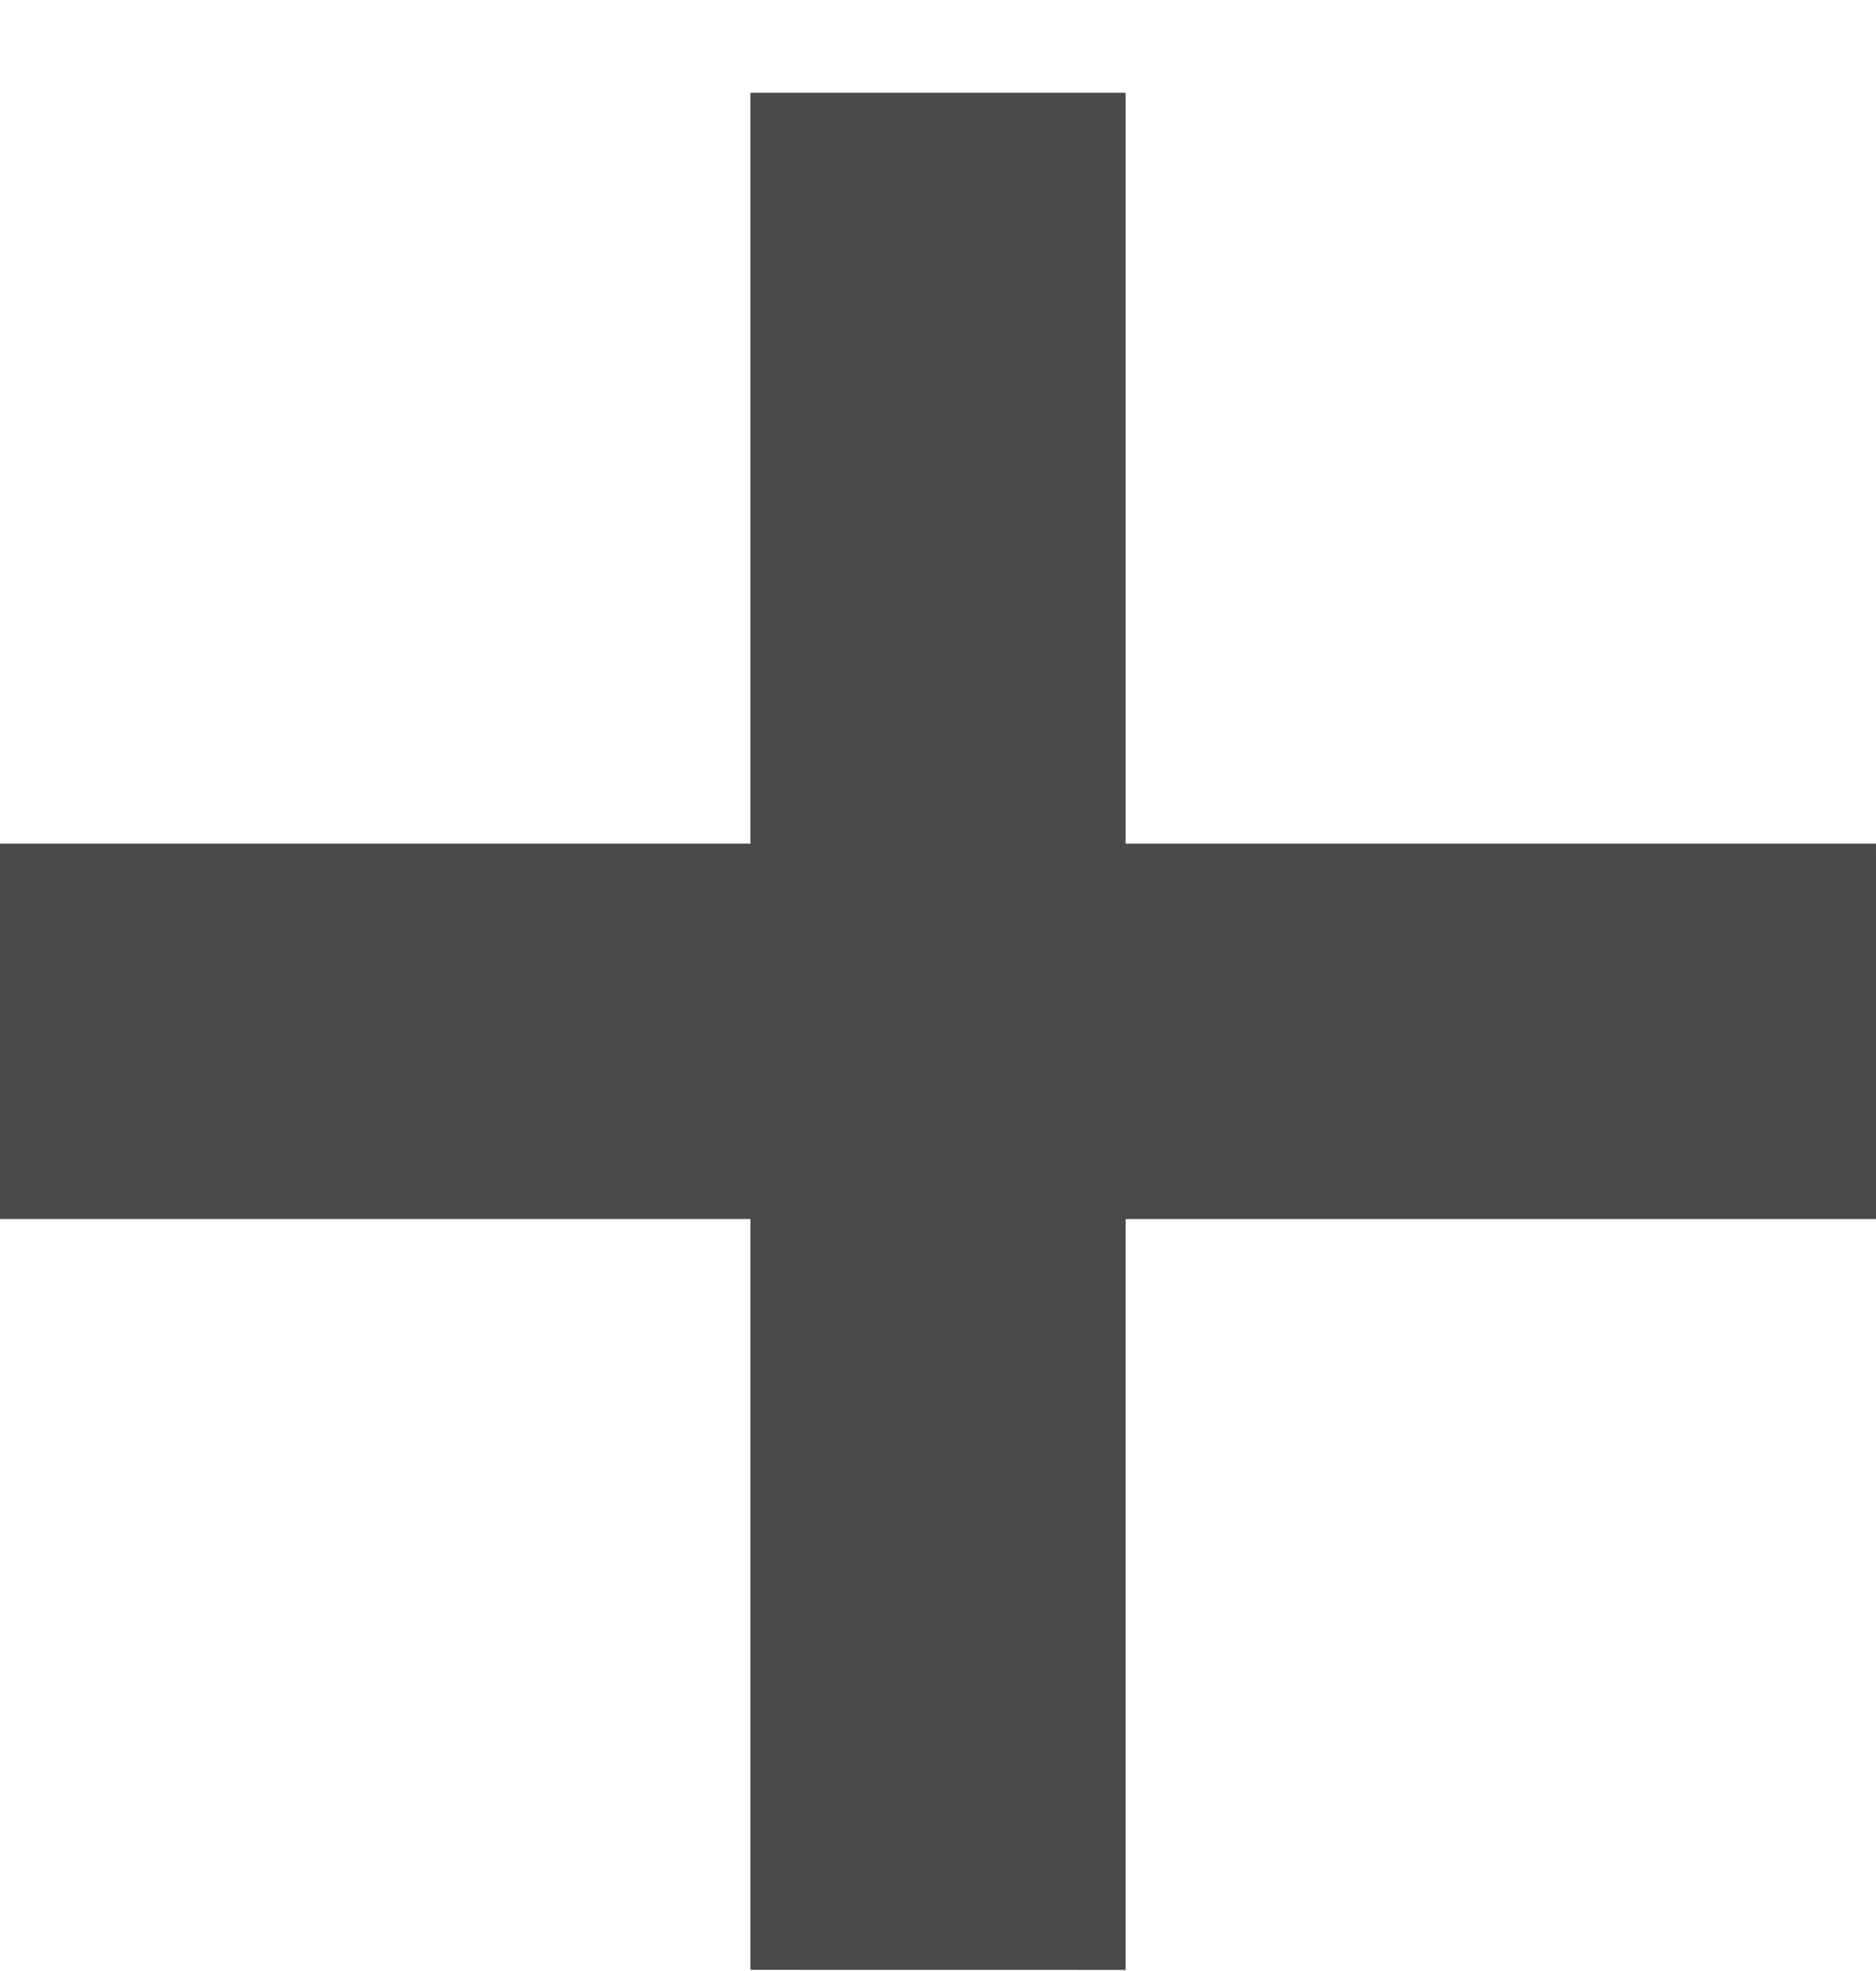 <?xml version="1.0" encoding="UTF-8" standalone="no"?>
<svg width="20px" height="21px" viewBox="0 0 20 21" version="1.1" xmlns="http://www.w3.org/2000/svg" xmlns:xlink="http://www.w3.org/1999/xlink">
    <!-- Generator: Sketch 39.1 (31720) - http://www.bohemiancoding.com/sketch -->
    <title>icons/interface/plus</title>
    <desc>Created with Sketch.</desc>
    <defs></defs>
    <g id="components" stroke="none" stroke-width="1" fill="none" fill-rule="evenodd">
        <g id="Iconography" transform="translate(-212, -132)" fill="#4A4A4A">
            <g id="icons/interface/plus" transform="translate(210, 130)">
                <path d="M9.172,12.988 L3.515,7.331 L6.343,4.503 L12,10.16 L17.657,4.503 L20.485,7.331 L14.828,12.988 L20.485,18.645 L17.657,21.474 L12,15.817 L6.343,21.474 L3.515,18.645 L9.172,12.988 Z" id="icon-plus" transform="translate(12, 12.988) rotate(-45) translate(-12, -12.988) "></path>
            </g>
        </g>
    </g>
</svg>